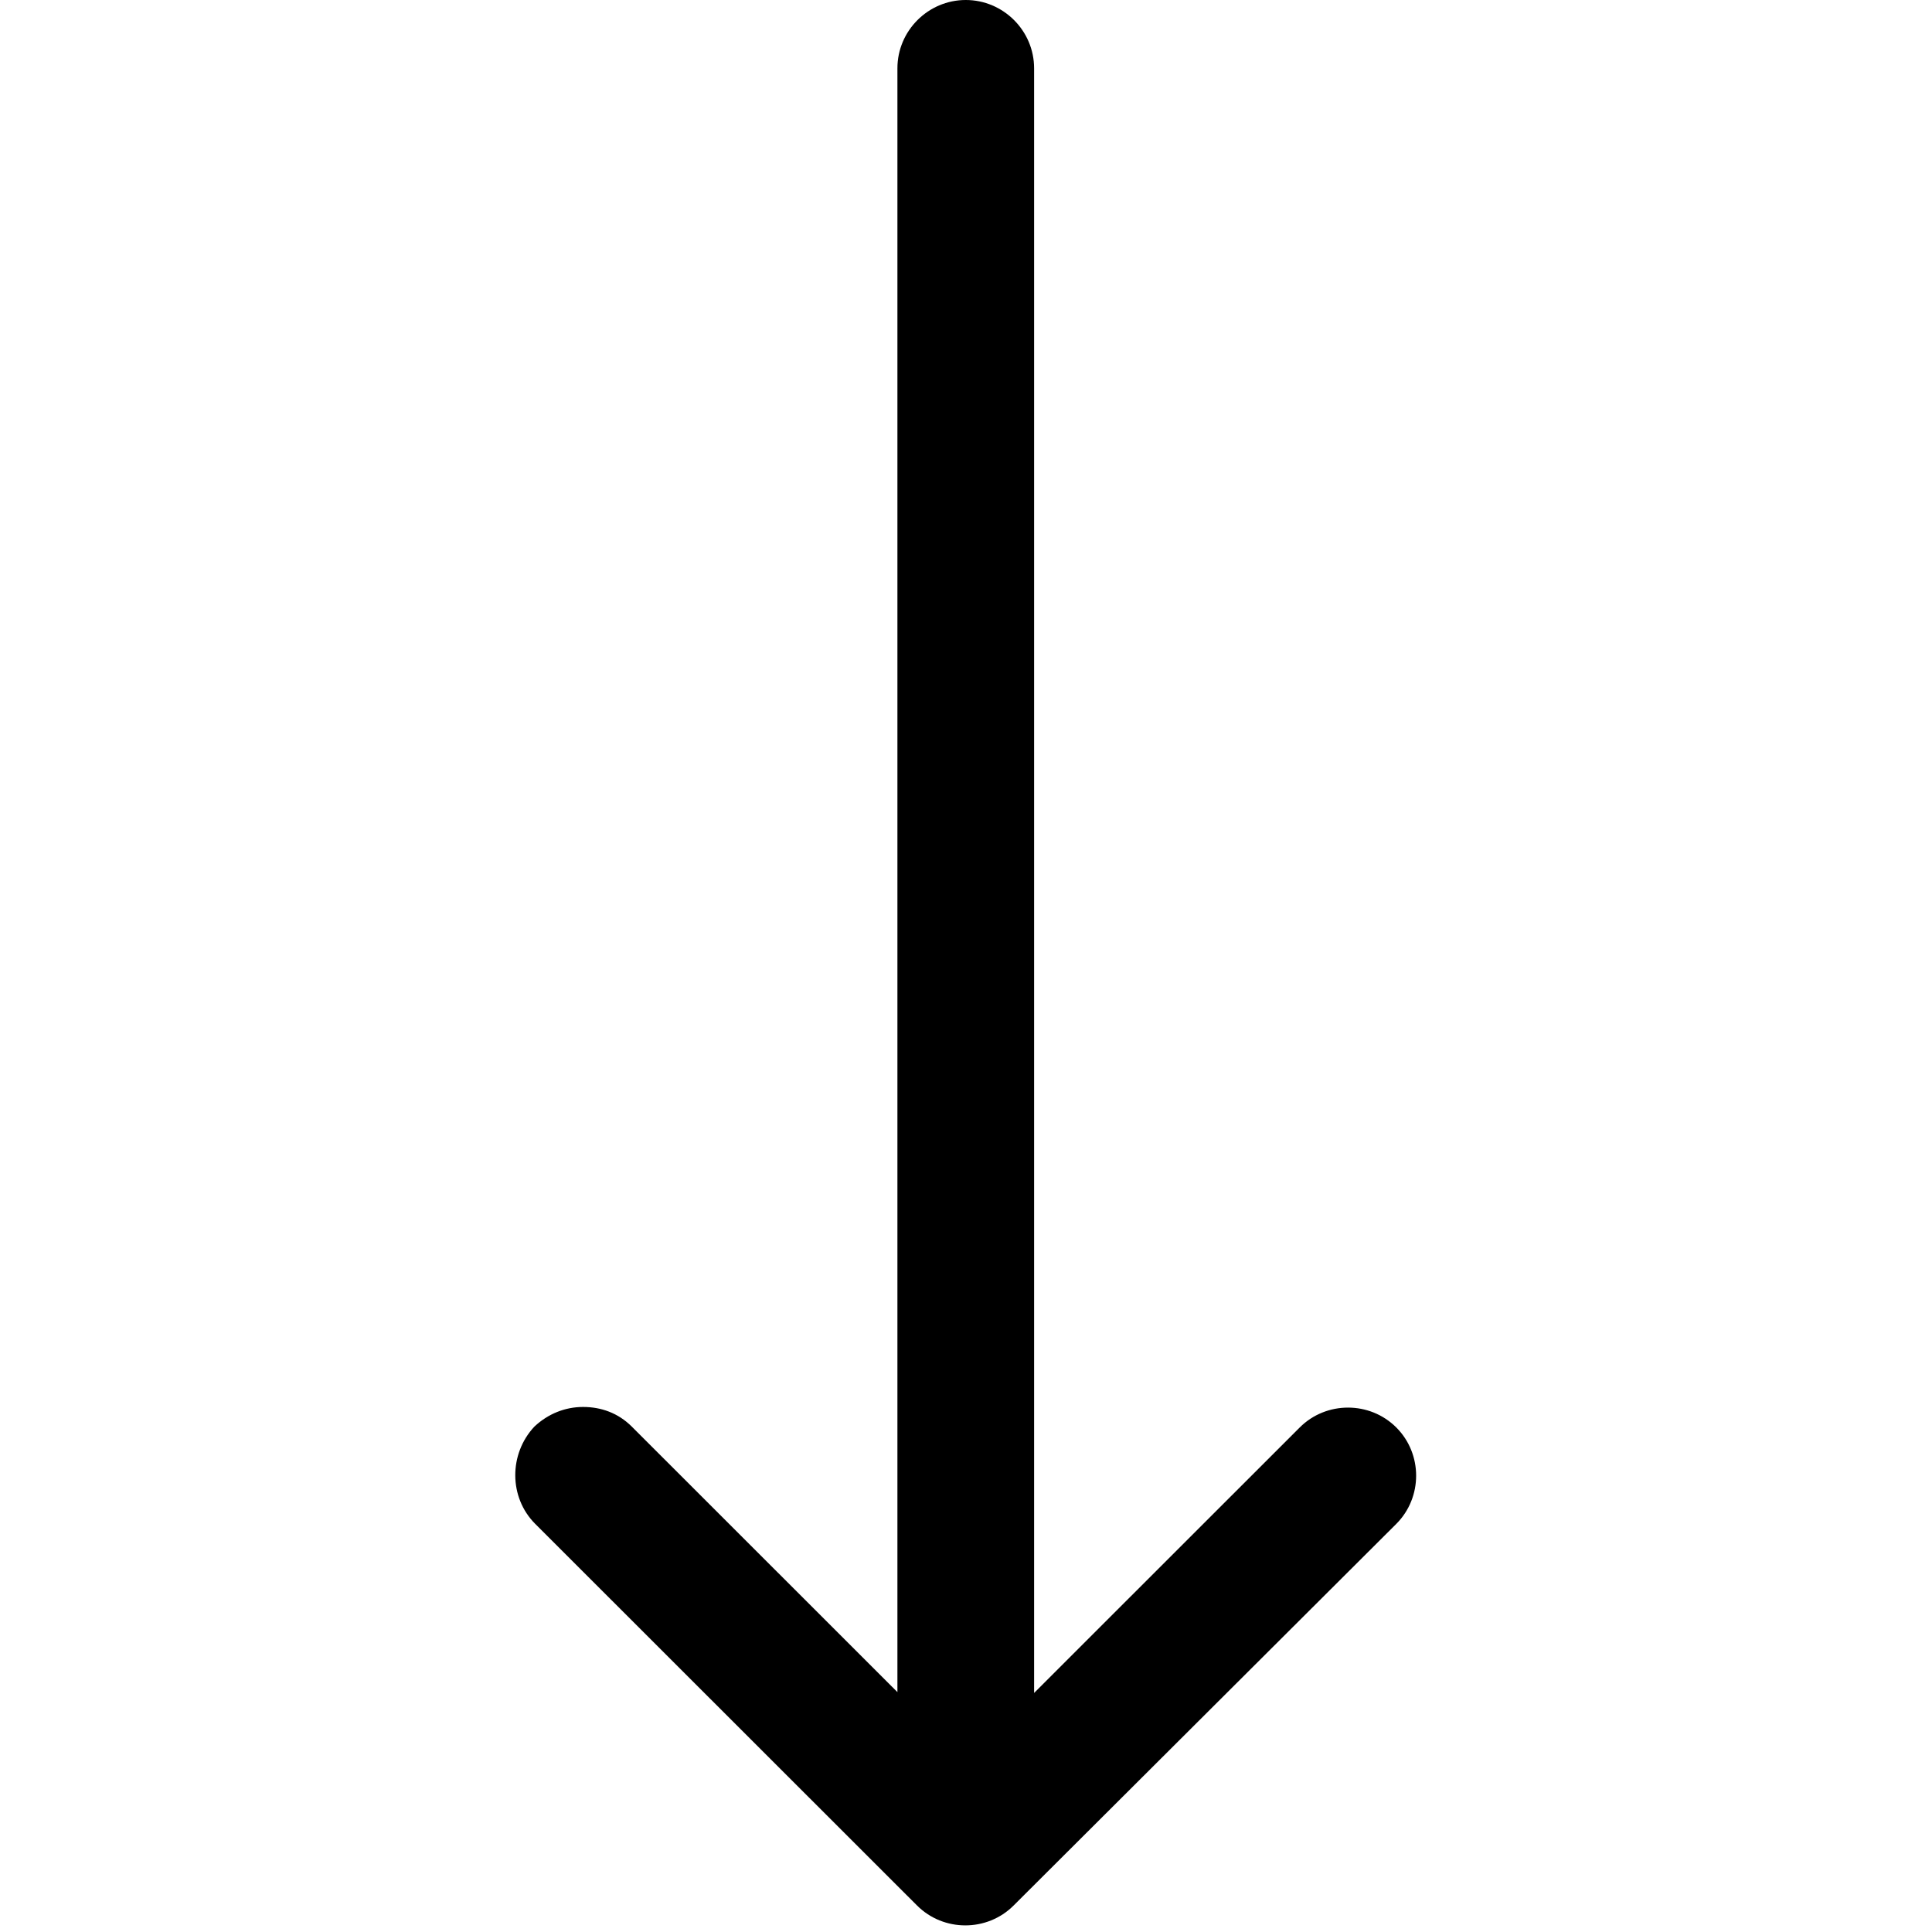 <svg xmlns="http://www.w3.org/2000/svg" xmlns:xlink="http://www.w3.org/1999/xlink" width="500" zoomAndPan="magnify" viewBox="0 0 375 375" height="500" preserveAspectRatio="xMidYMid meet" version="1.0"><path fill="#000000" d="M 103.891 295.789 L 178.004 369.863 C 183.141 375 191.598 375 196.738 369.863 L 271.016 295.789 C 276.156 290.652 276.156 282.203 271.016 277.066 C 265.875 271.93 257.418 271.93 252.281 277.066 L 200.719 328.602 L 200.719 13.258 C 200.719 5.965 194.75 0 187.453 0 C 180.156 0 174.188 5.965 174.188 13.258 L 174.188 328.438 L 122.625 276.898 C 119.973 274.25 116.656 273.09 113.176 273.09 C 109.695 273.09 106.379 274.414 103.727 276.898 C 98.75 282.203 98.75 290.652 103.891 295.789 Z M 103.891 295.789 " fill-opacity="1" fill-rule="nonzero"/></svg>